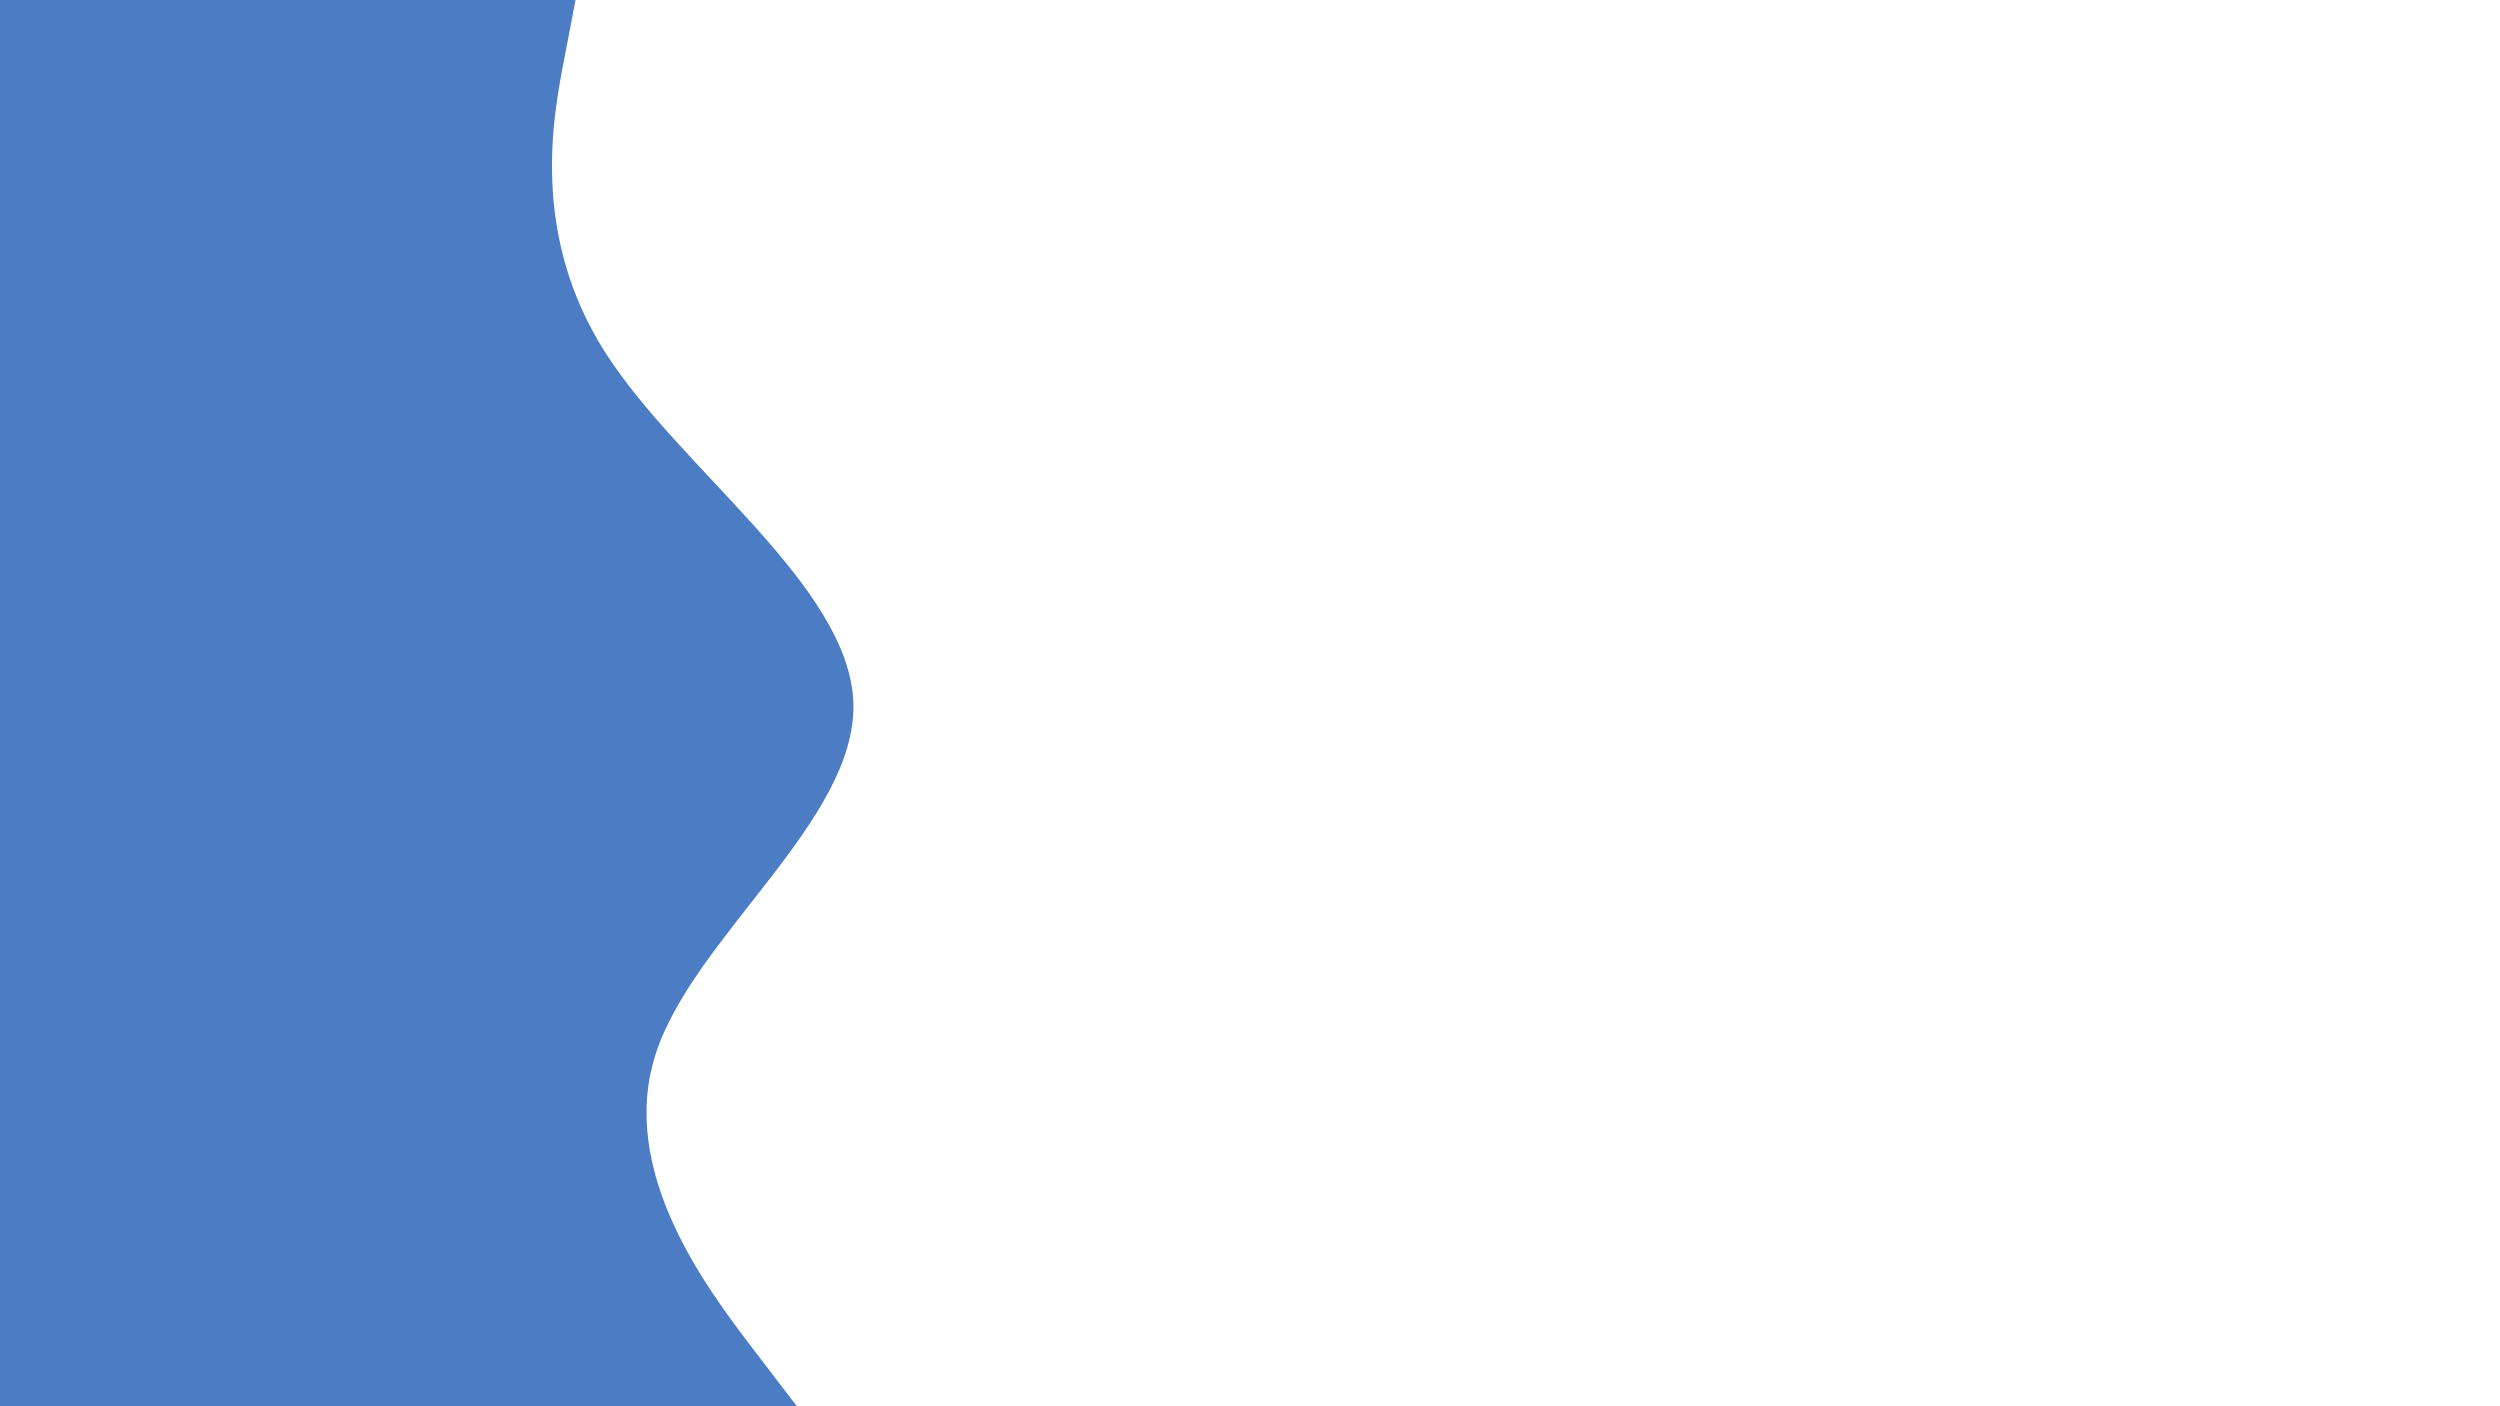 <svg id="visual" viewBox="0 0 960 540" width="960" height="540" xmlns="http://www.w3.org/2000/svg" xmlns:xlink="http://www.w3.org/1999/xlink" version="1.1"><rect x="0" y="0" width="960" height="540" fill="#FFFFFF"></rect><path d="M221 0L216.7 22.5C212.3 45 203.7 90 232.2 135C260.7 180 326.3 225 327.7 270C329 315 266 360 251.7 405C237.3 450 271.7 495 288.8 517.5L306 540L0 540L0 517.5C0 495 0 450 0 405C0 360 0 315 0 270C0 225 0 180 0 135C0 90 0 45 0 22.5L0 0Z" fill="#4c7cc3" stroke-linecap="round" stroke-linejoin="miter"></path></svg>